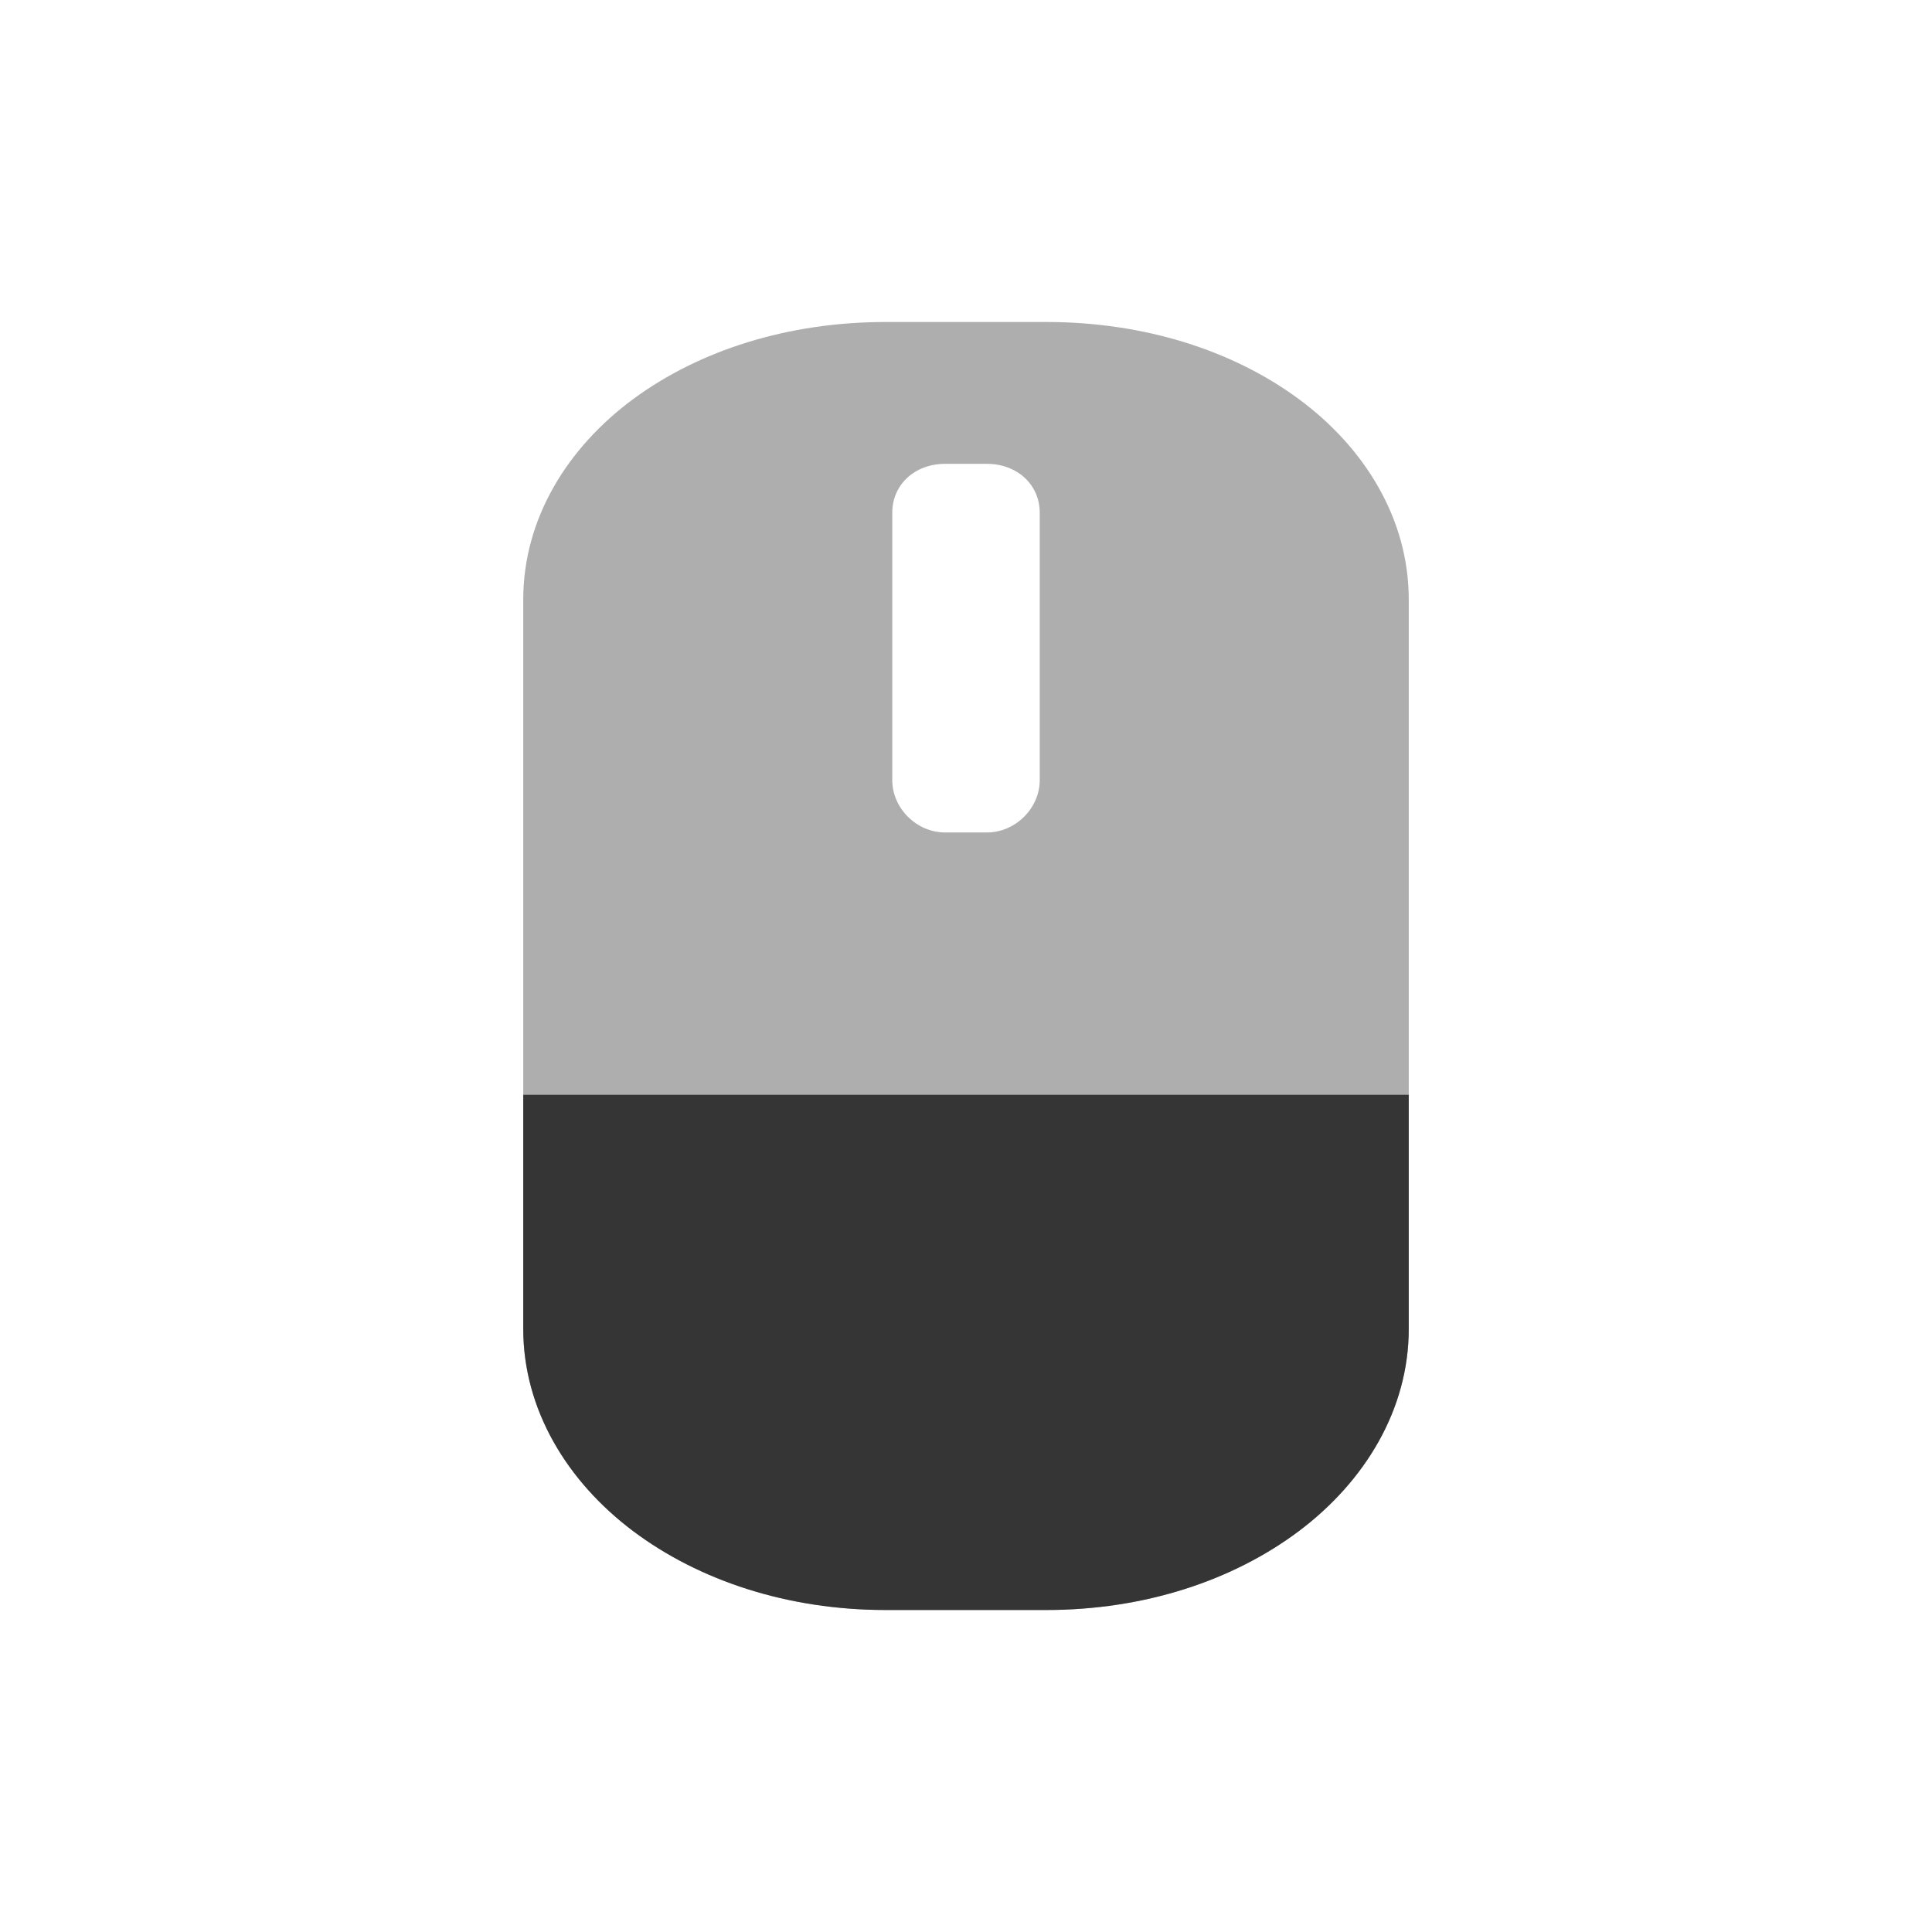 <?xml version="1.0" encoding="UTF-8" standalone="no"?>
<svg
   xmlns:dc="http://purl.org/dc/elements/1.1/"
   xmlns:cc="http://creativecommons.org/ns#"
   xmlns:rdf="http://www.w3.org/1999/02/22-rdf-syntax-ns#"
   xmlns:svg="http://www.w3.org/2000/svg"
   xmlns="http://www.w3.org/2000/svg"
   xmlns:sodipodi="http://sodipodi.sourceforge.net/DTD/sodipodi-0.dtd"
   xmlns:inkscape="http://www.inkscape.org/namespaces/inkscape"
   width="24"
   height="24"
   viewBox="0 0 24 24"
   id="svg2"
   version="1.1"
   inkscape:version="0.91 r"
   sodipodi:docname="gpm-mouse-040.svg">
  <sodipodi:namedview
     pagecolor="#ffffff"
     bordercolor="#666666"
     borderopacity="1"
     objecttolerance="10"
     gridtolerance="10"
     guidetolerance="10"
     inkscape:pageopacity="0"
     inkscape:pageshadow="2"
     inkscape:window-width="1366"
     inkscape:window-height="747"
     id="namedview30"
     showgrid="false"
     showguides="true"
     inkscape:guide-bbox="true"
     inkscape:zoom="7.375"
     inkscape:cx="25.534041"
     inkscape:cy="-1.0105707"
     inkscape:window-x="0"
     inkscape:window-y="21"
     inkscape:window-maximized="1"
     inkscape:current-layer="svg2" />
  <defs
     id="defs4">
    <filter
       id="0"
       filterUnits="objectBoundingBox"
       x="0"
       y="0"
       width="16"
       height="16">
      <feColorMatrix
         type="matrix"
         in="SourceGraphic"
         values="0 0 0 0 1 0 0 0 0 1 0 0 0 0 1 0 0 0 1 0"
         id="feColorMatrix7" />
    </filter>
    <mask
       id="1">
      <g
         id="g10"
         style="filter:url(#0)">
        <rect
           width="16"
           height="16"
           id="rect12"
           x="0"
           y="0"
           style="fill-opacity:0.302" />
      </g>
    </mask>
    <clipPath
       id="2">
      <rect
         width="16"
         height="16"
         id="rect15"
         x="0"
         y="0" />
    </clipPath>
    <g
       id="3"
       clip-path="url(#2)">
      <path
         d="m 12.5,5.334 0,3.33"
         transform="matrix(0.727,0,0,0.727,-1.091,-0.727)"
         id="path18"
         inkscape:connector-curvature="0"
         style="fill:none;stroke:#de372c;stroke-width:2;stroke-linecap:round" />
      <path
         d="m -16.453,8.251 8.905,0 c 1.268,0 2.299,1.477 2.299,3.298 l 0,1.901 c 0,1.821 -1.031,3.298 -2.299,3.298 l -8.905,0 c -1.268,0 -2.299,-1.477 -2.299,-3.298 l 0,-1.901 c 0,-1.821 1.031,-3.298 2.299,-3.298 z"
         transform="matrix(0,-0.727,0.727,0,-1.091,-0.727)"
         id="path20"
         inkscape:connector-curvature="0"
         style="fill:none;stroke:#de372c;stroke-width:0.5;stroke-linecap:round" />
    </g>
    <filter
       height="16"
       width="16"
       y="0"
       x="0"
       filterUnits="objectBoundingBox"
       id="0-4">
      <feColorMatrix
         id="feColorMatrix7-2"
         values="0 0 0 0 1 0 0 0 0 1 0 0 0 0 1 0 0 0 1 0"
         in="SourceGraphic"
         type="matrix" />
    </filter>
    <mask
       id="1-7">
      <g
         style="filter:url(#0-4)"
         id="g10-13">
        <rect
           style="fill-opacity:0.302"
           y="0"
           x="0"
           id="rect12-2"
           height="16"
           width="16" />
      </g>
    </mask>
    <clipPath
       id="2-7">
      <rect
         y="0"
         x="0"
         id="rect15-97"
         height="16"
         width="16" />
    </clipPath>
    <g
       clip-path="url(#2-7)"
       id="3-1">
      <path
         style="fill:none;stroke:#de372c;stroke-width:2;stroke-linecap:round"
         inkscape:connector-curvature="0"
         id="path18-1"
         transform="matrix(0.727,0,0,0.727,-1.091,-0.727)"
         d="m 12.5,5.334 0,3.33" />
      <path
         style="fill:none;stroke:#de372c;stroke-width:0.5;stroke-linecap:round"
         inkscape:connector-curvature="0"
         id="path20-1"
         transform="matrix(0,-0.727,0.727,0,-1.091,-0.727)"
         d="m -16.453,8.251 8.905,0 c 1.268,0 2.299,1.477 2.299,3.298 l 0,1.901 c 0,1.821 -1.031,3.298 -2.299,3.298 l -8.905,0 c -1.268,0 -2.299,-1.477 -2.299,-3.298 l 0,-1.901 c 0,-1.821 1.031,-3.298 2.299,-3.298 z" />
    </g>
    <filter
       id="0-9"
       filterUnits="objectBoundingBox"
       x="0"
       y="0"
       width="16"
       height="16">
      <feColorMatrix
         type="matrix"
         in="SourceGraphic"
         values="0 0 0 0 1 0 0 0 0 1 0 0 0 0 1 0 0 0 1 0"
         id="feColorMatrix7-4" />
    </filter>
    <mask
       id="1-1">
      <g
         id="g10-1"
         style="filter:url(#0-9)">
        <rect
           width="16"
           height="16"
           id="rect12-3"
           x="0"
           y="0"
           style="fill-opacity:0.302" />
      </g>
    </mask>
    <clipPath
       id="2-9">
      <rect
         width="16"
         height="16"
         id="rect15-9"
         x="0"
         y="0" />
    </clipPath>
    <g
       id="3-4"
       clip-path="url(#2-9)">
      <path
         d="m 12.5,5.334 0,3.33"
         transform="matrix(0.727,0,0,0.727,-1.091,-0.727)"
         id="path18-2"
         inkscape:connector-curvature="0"
         style="fill:none;stroke:#de372c;stroke-width:2;stroke-linecap:round" />
      <path
         d="m -16.453,8.251 8.905,0 c 1.268,0 2.299,1.477 2.299,3.298 l 0,1.901 c 0,1.821 -1.031,3.298 -2.299,3.298 l -8.905,0 c -1.268,0 -2.299,-1.477 -2.299,-3.298 l 0,-1.901 c 0,-1.821 1.031,-3.298 2.299,-3.298 z"
         transform="matrix(0,-0.727,0.727,0,-1.091,-0.727)"
         id="path20-2"
         inkscape:connector-curvature="0"
         style="fill:none;stroke:#de372c;stroke-width:0.5;stroke-linecap:round" />
    </g>
    <filter
       id="0-97"
       filterUnits="objectBoundingBox"
       x="0"
       y="0"
       width="16"
       height="16">
      <feColorMatrix
         type="matrix"
         in="SourceGraphic"
         values="0 0 0 0 1 0 0 0 0 1 0 0 0 0 1 0 0 0 1 0"
         id="feColorMatrix7-0" />
    </filter>
    <mask
       id="1-5">
      <g
         id="g10-9"
         style="filter:url(#0-97)">
        <rect
           width="16"
           height="16"
           id="rect12-6"
           x="0"
           y="0"
           style="fill-opacity:0.302" />
      </g>
    </mask>
    <clipPath
       id="2-6">
      <rect
         width="16"
         height="16"
         id="rect15-4"
         x="0"
         y="0" />
    </clipPath>
    <g
       id="3-6"
       clip-path="url(#2-6)">
      <path
         d="m 12.5,5.334 0,3.33"
         transform="matrix(0.727,0,0,0.727,-1.091,-0.727)"
         id="path18-9"
         inkscape:connector-curvature="0"
         style="fill:none;stroke:#de372c;stroke-width:2;stroke-linecap:round" />
      <path
         d="m -16.453,8.251 8.905,0 c 1.268,0 2.299,1.477 2.299,3.298 l 0,1.901 c 0,1.821 -1.031,3.298 -2.299,3.298 l -8.905,0 c -1.268,0 -2.299,-1.477 -2.299,-3.298 l 0,-1.901 c 0,-1.821 1.031,-3.298 2.299,-3.298 z"
         transform="matrix(0,-0.727,0.727,0,-1.091,-0.727)"
         id="path20-4"
         inkscape:connector-curvature="0"
         style="fill:none;stroke:#de372c;stroke-width:0.5;stroke-linecap:round" />
    </g>
  </defs>
  <g
     id="g4211"
     transform="translate(1,1)">
    <path
       style="color:#000000;font-style:normal;font-variant:normal;font-weight:normal;font-stretch:normal;font-size:medium;line-height:normal;font-family:sans-serif;text-indent:0;text-align:start;text-decoration:none;text-decoration-line:none;text-decoration-style:solid;text-decoration-color:#000000;letter-spacing:normal;word-spacing:normal;text-transform:none;direction:ltr;block-progression:tb;writing-mode:lr-tb;baseline-shift:baseline;text-anchor:start;white-space:normal;clip-rule:nonzero;display:inline;overflow:visible;visibility:visible;opacity:0.4;isolation:auto;mix-blend-mode:normal;color-interpolation:sRGB;color-interpolation-filters:linearRGB;solid-color:#000000;solid-opacity:1;fill:#353535;fill-opacity:1;fill-rule:nonzero;stroke:none;stroke-width:0.942;stroke-linecap:round;stroke-linejoin:miter;stroke-miterlimit:4;stroke-dasharray:none;stroke-dashoffset:0;stroke-opacity:1;color-rendering:auto;image-rendering:auto;shape-rendering:auto;text-rendering:auto;enable-background:accumulate"
       d="m 10.002,3 c -1.211,0 -2.311,0.35 -3.133,0.955 C 6.048,4.56 5.5,5.445 5.5,6.447 l 0,9.061 c 0,1.002 0.545,1.896 1.365,2.512 C 7.686,18.636 8.788,19 10.002,19 l 1.996,0 c 1.214,0 2.316,-0.364 3.137,-0.98 C 15.955,17.404 16.5,16.51 16.5,15.508 l 0,-9.061 c 0,-1.002 -0.548,-1.888 -1.369,-2.492 -0.822,-0.605 -1.922,-0.955 -3.133,-0.955 z m 0.738,1.762 0.52,0 c 0.376,0 0.656,0.259 0.656,0.607 l 0,3.322 c 0,0.349 -0.302,0.65 -0.656,0.65 l -0.52,0 c -0.354,0 -0.656,-0.301 -0.656,-0.65 l 0,-3.322 c 0,-0.349 0.28,-0.607 0.656,-0.607 z"
       id="path28-3"
       inkscape:connector-curvature="0"
       sodipodi:nodetypes="ssssssssssssssssssssss" />
    <path
       style="color:#000000;font-style:normal;font-variant:normal;font-weight:normal;font-stretch:normal;font-size:medium;line-height:normal;font-family:sans-serif;text-indent:0;text-align:start;text-decoration:none;text-decoration-line:none;text-decoration-style:solid;text-decoration-color:#000000;letter-spacing:normal;word-spacing:normal;text-transform:none;direction:ltr;block-progression:tb;writing-mode:lr-tb;baseline-shift:baseline;text-anchor:start;white-space:normal;clip-rule:nonzero;display:inline;overflow:visible;visibility:visible;opacity:1;isolation:auto;mix-blend-mode:normal;color-interpolation:sRGB;color-interpolation-filters:linearRGB;solid-color:#000000;solid-opacity:1;fill:#353535;fill-opacity:1;fill-rule:nonzero;stroke:none;stroke-width:0.942;stroke-linecap:round;stroke-linejoin:miter;stroke-miterlimit:4;stroke-dasharray:none;stroke-dashoffset:0;stroke-opacity:1;color-rendering:auto;image-rendering:auto;shape-rendering:auto;text-rendering:auto;enable-background:accumulate"
       d="m 5.5,12.6 0,2.908 c 0,1.002 0.545,1.896 1.365,2.512 C 7.686,18.636 8.788,19 10.002,19 l 1.996,0 c 1.214,0 2.316,-0.364 3.137,-0.98 C 15.955,17.404 16.5,16.51 16.5,15.508 L 16.5,12.6 Z"
       id="path28-4"
       inkscape:connector-curvature="0"
       sodipodi:nodetypes="csssssscc" />
  </g>
</svg>
